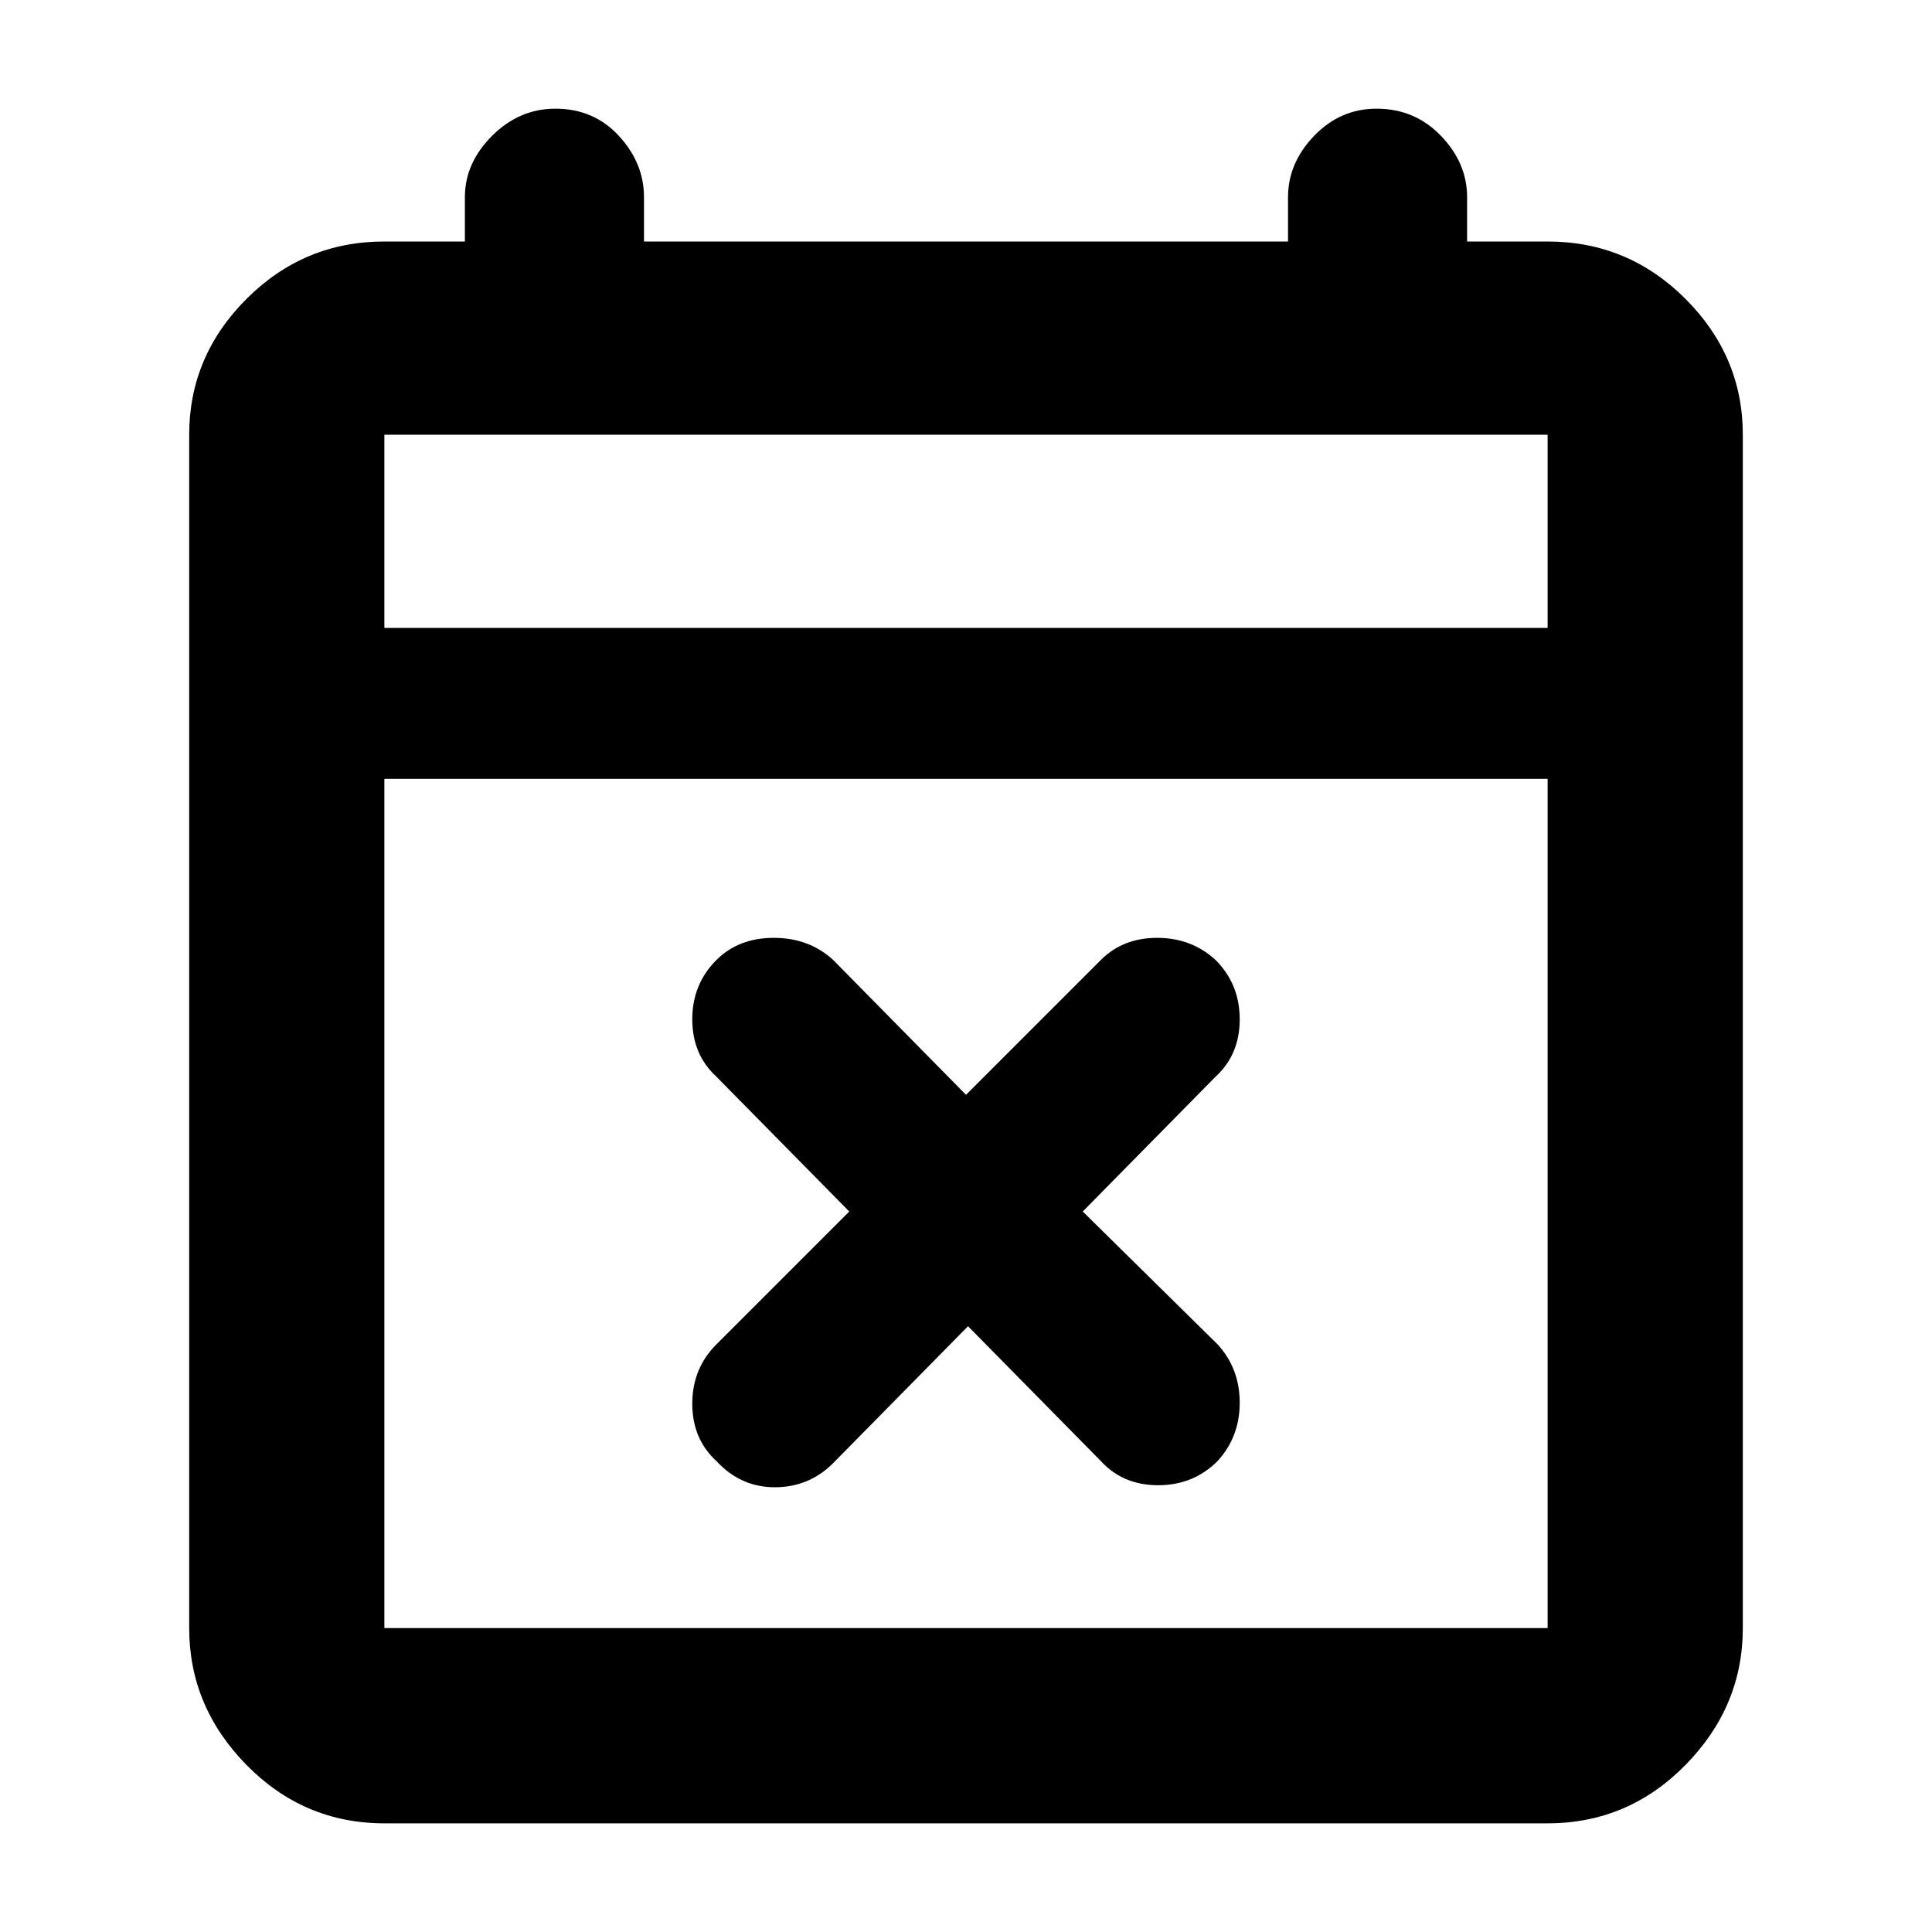 <svg xmlns="http://www.w3.org/2000/svg" height="40" width="40"><path d="M20.042 27.458 17.25 30.292Q16.75 30.792 16.042 30.792Q15.333 30.792 14.833 30.25Q14.333 29.792 14.333 29.062Q14.333 28.333 14.833 27.833L17.583 25.083L14.833 22.292Q14.333 21.833 14.333 21.104Q14.333 20.375 14.833 19.875Q15.292 19.417 16.021 19.417Q16.75 19.417 17.25 19.875L20 22.667L22.792 19.875Q23.25 19.417 23.958 19.417Q24.667 19.417 25.167 19.875Q25.667 20.375 25.667 21.104Q25.667 21.833 25.167 22.292L22.417 25.083L25.208 27.833Q25.667 28.333 25.667 29.042Q25.667 29.75 25.208 30.25Q24.708 30.75 23.979 30.75Q23.25 30.75 22.792 30.25ZM7.958 37.75Q6.292 37.75 5.104 36.542Q3.917 35.333 3.917 33.708V9Q3.917 7.375 5.104 6.188Q6.292 5 7.958 5H9.625V4.083Q9.625 3.375 10.188 2.812Q10.75 2.25 11.5 2.25Q12.292 2.25 12.812 2.812Q13.333 3.375 13.333 4.083V5H26.667V4.083Q26.667 3.375 27.208 2.812Q27.75 2.25 28.5 2.25Q29.292 2.25 29.833 2.812Q30.375 3.375 30.375 4.083V5H32.042Q33.708 5 34.896 6.188Q36.083 7.375 36.083 9V33.708Q36.083 35.333 34.896 36.542Q33.708 37.75 32.042 37.75ZM7.958 33.708H32.042Q32.042 33.708 32.042 33.708Q32.042 33.708 32.042 33.708V16.125H7.958V33.708Q7.958 33.708 7.958 33.708Q7.958 33.708 7.958 33.708ZM7.958 13H32.042V9Q32.042 9 32.042 9Q32.042 9 32.042 9H7.958Q7.958 9 7.958 9Q7.958 9 7.958 9ZM7.958 13V9Q7.958 9 7.958 9Q7.958 9 7.958 9Q7.958 9 7.958 9Q7.958 9 7.958 9V13Z"/></svg>